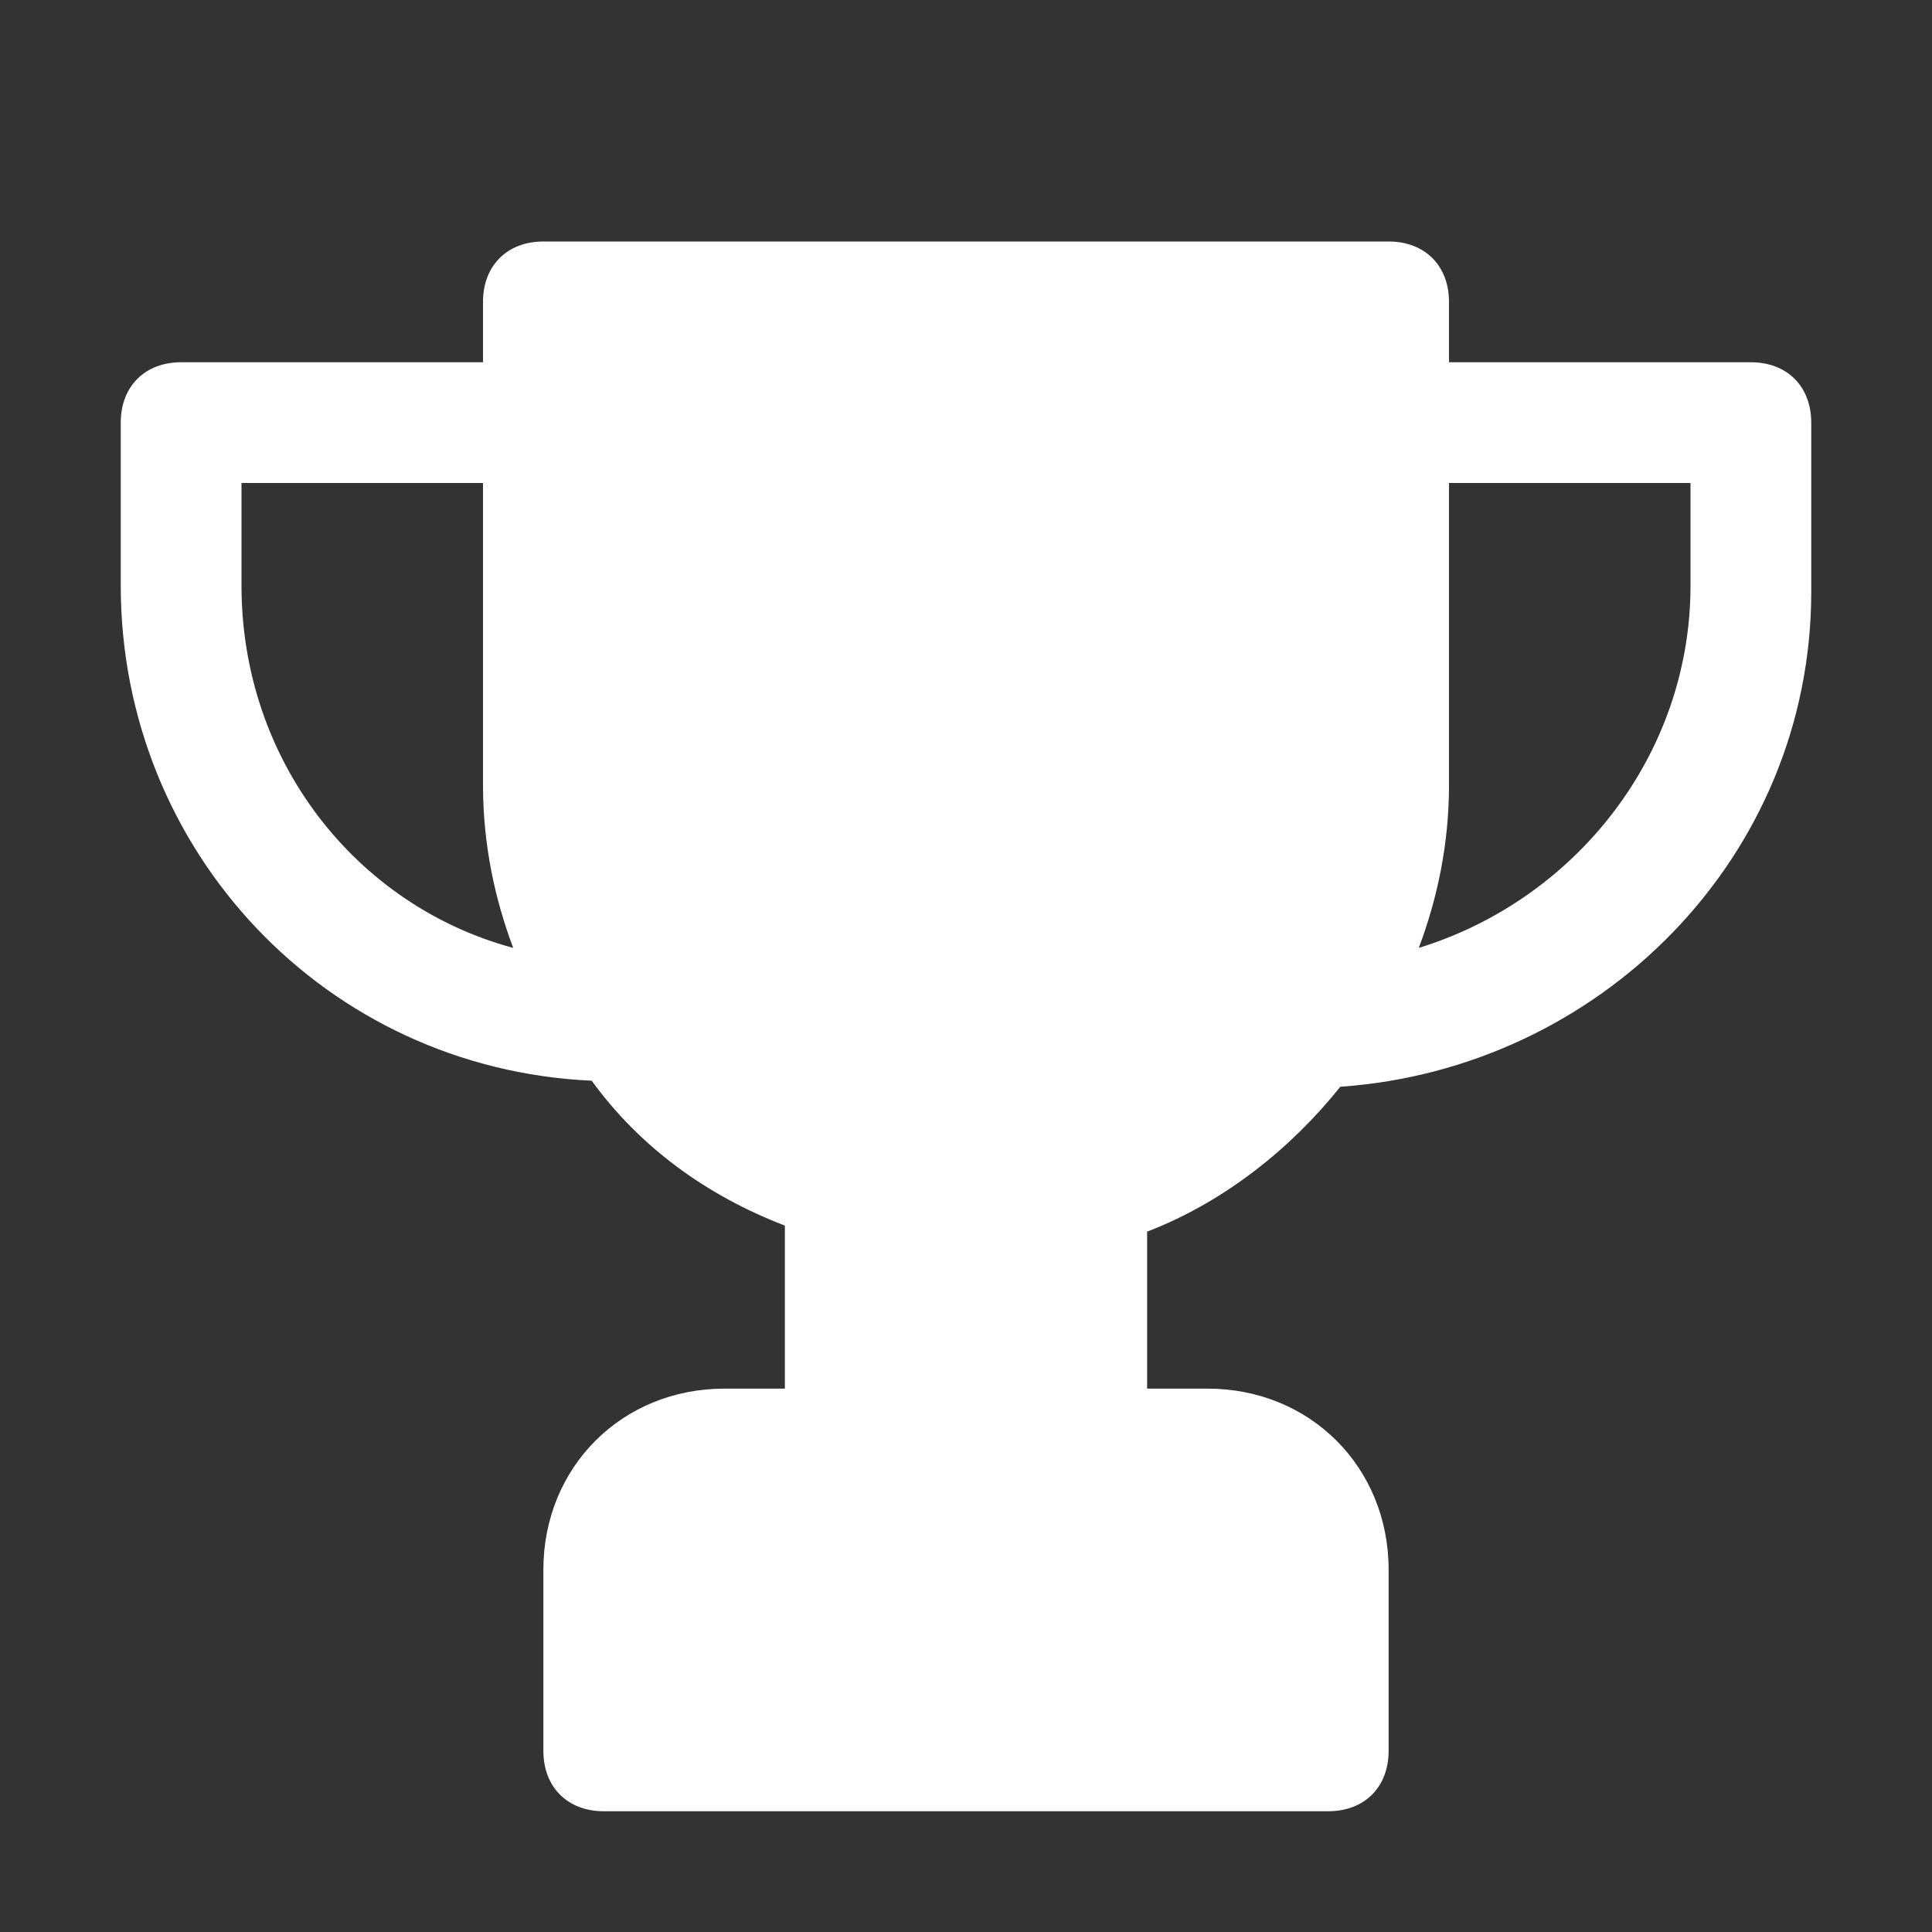 <svg viewBox="0 0 32 32" xml:space="preserve" xmlns="http://www.w3.org/2000/svg" enable-background="new 0 0 32 32"><rect x="0" y="0" width="32" height="32" fill="#333333" stroke="none"/><path d="M29 6h-5V5c0-.6-.4-1-1-1H9c-.6 0-1 .4-1 1v1H3c-.6 0-1 .4-1 1v2.7c0 4.4 3.4 8 7.8 8.2.8 1.1 1.9 1.9 3.2 2.4V23h-1c-1.7 0-3 1.3-3 3v3c0 .6.4 1 1 1h12c.6 0 1-.4 1-1v-3c0-1.7-1.3-3-3-3h-1v-2.6c1.3-.5 2.4-1.4 3.2-2.4 4.3-.3 7.8-3.8 7.8-8.2V7c0-.6-.4-1-1-1zM4 9.7V8h4v5c0 1 .2 1.9.5 2.7C5.9 15 4 12.6 4 9.7zm24 0c0 2.8-1.9 5.2-4.5 6 .3-.8.5-1.7.5-2.7V8h4v1.7z" fill="#ffffff" class="fill-000000"></path></svg>